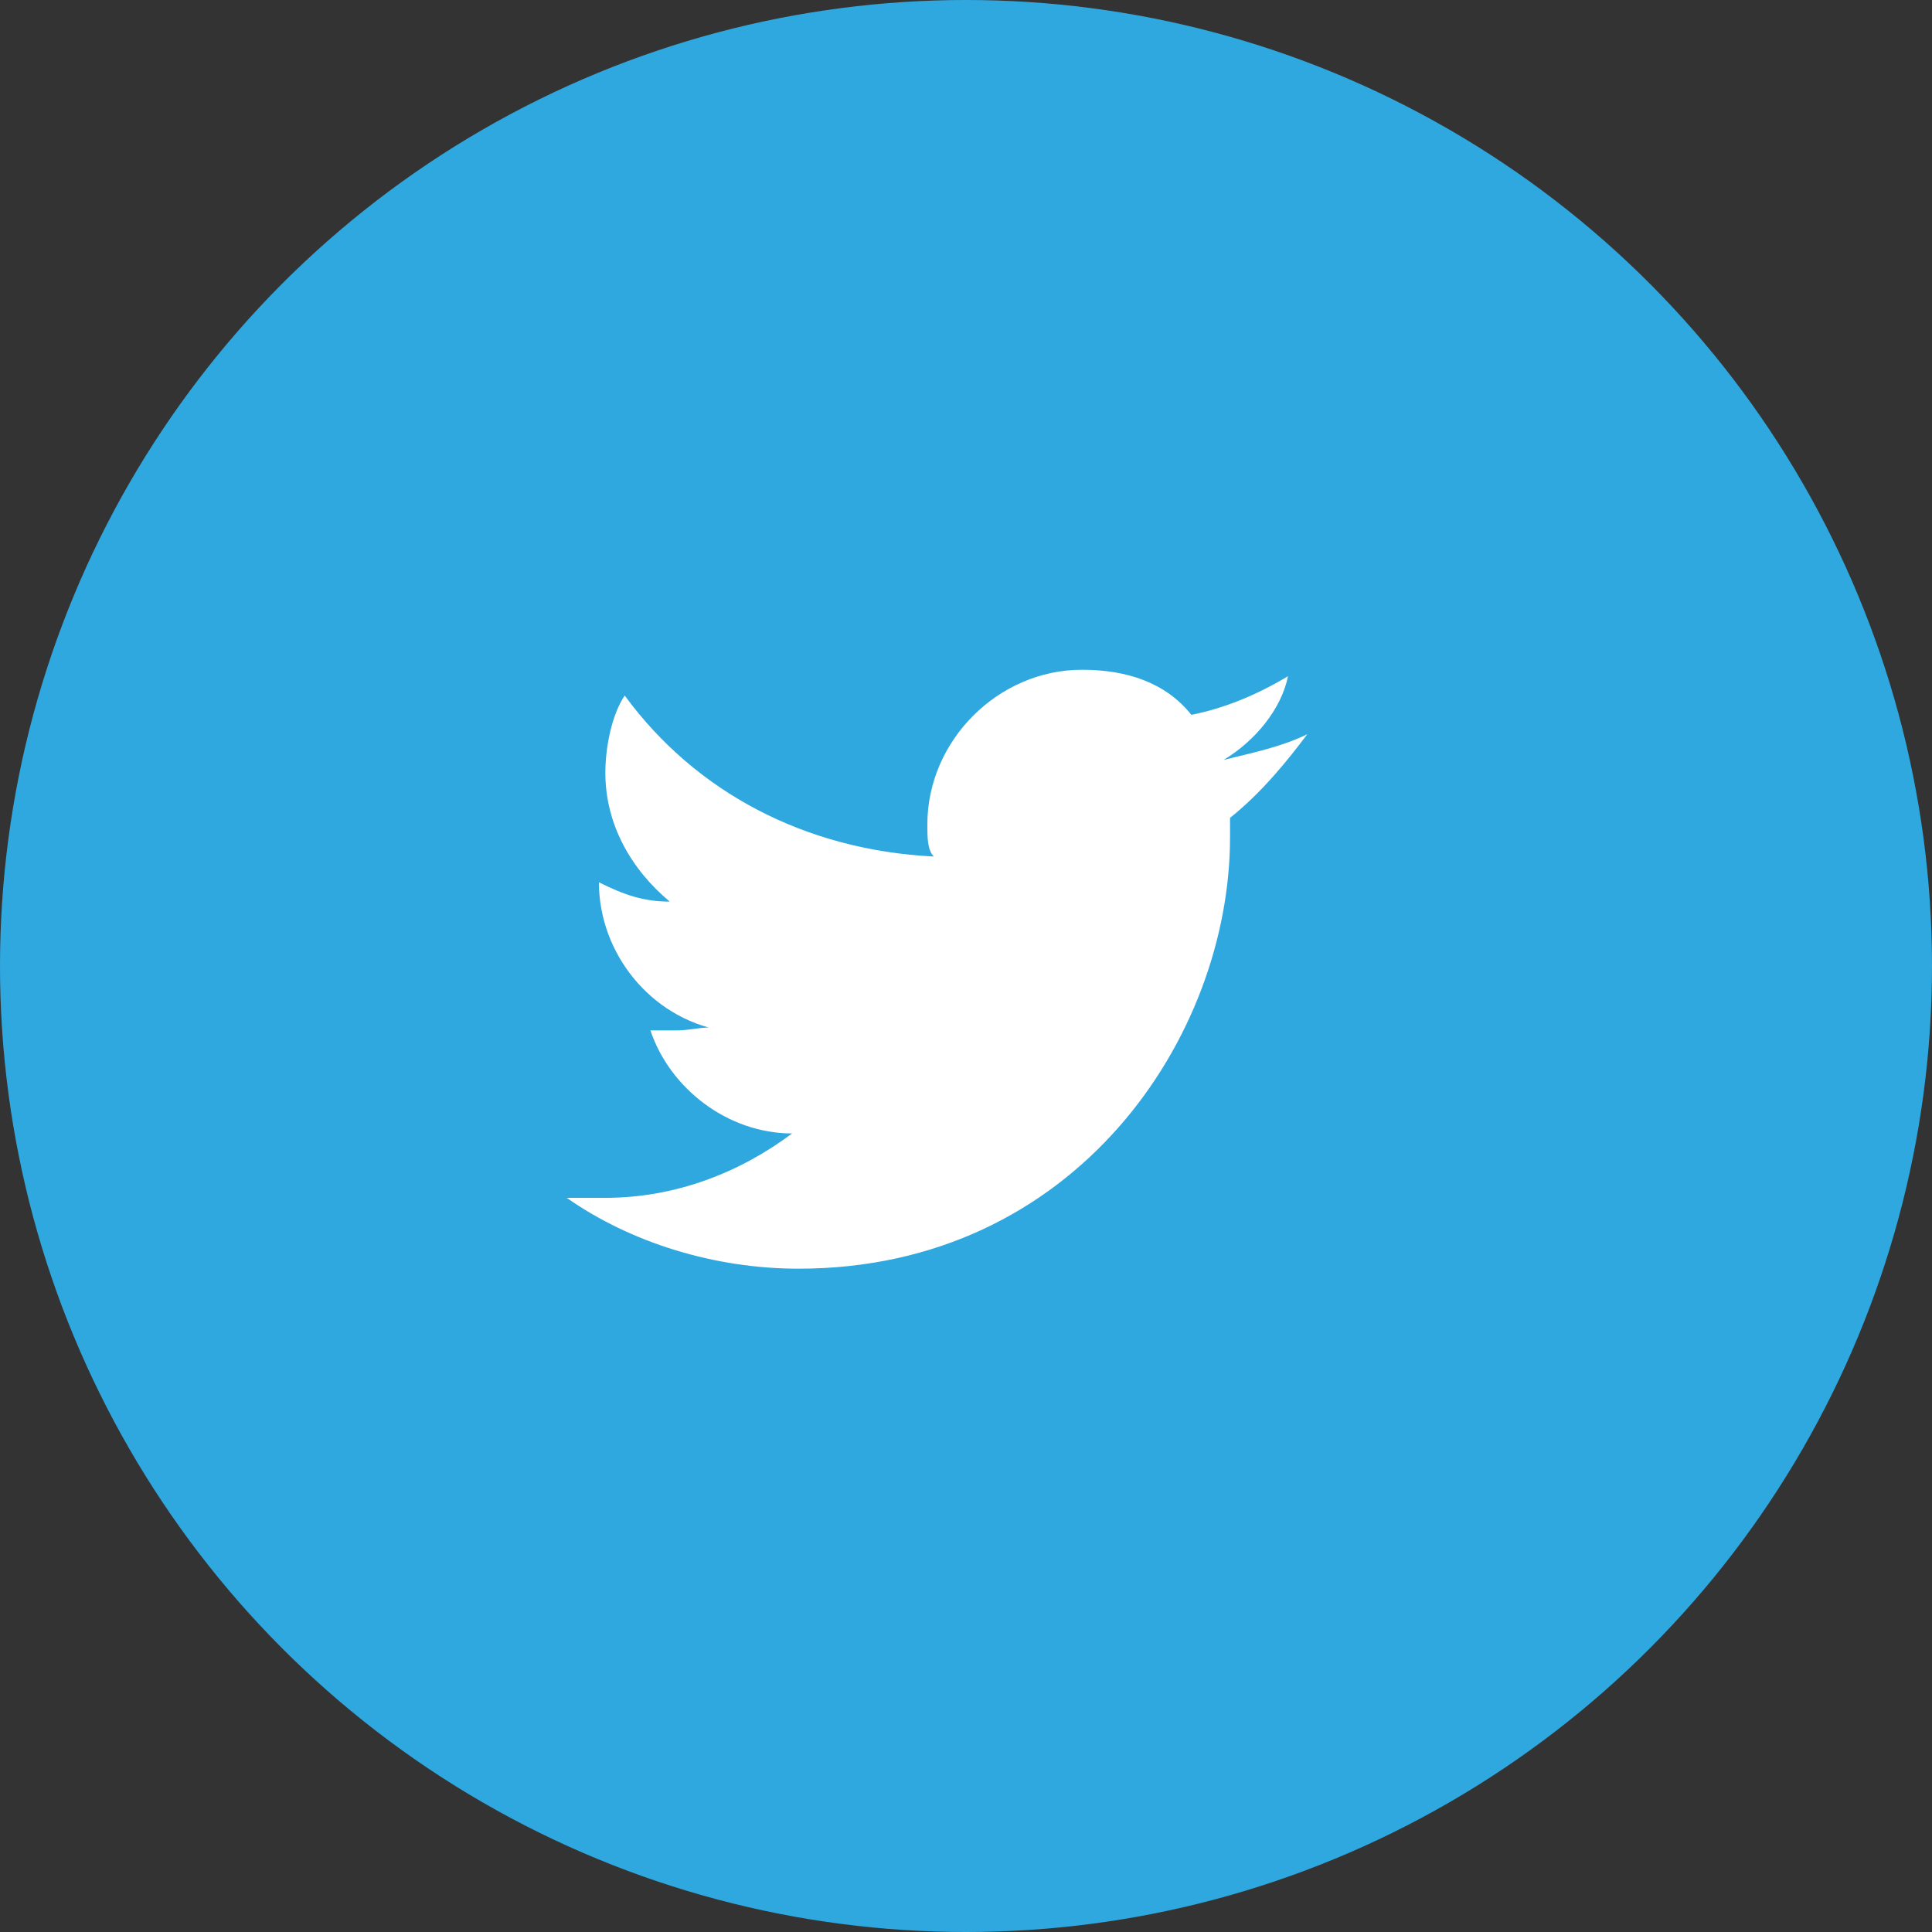 <svg xmlns="http://www.w3.org/2000/svg" viewBox="0 0 30 30" enable-background="new 0 0 30 30"><rect x="0" y="0" width="30" height="30" fill="#333333" stroke="none"/><style type="text/css">.st0{fill:#2FA8E0;} .st1{fill:#FFFFFF;}</style><circle class="st0" cx="15" cy="15" r="15"/><path class="st1" d="M20.3 11.4c-.4.2-.9.3-1.3.4.5-.3.9-.8 1-1.3-.5.3-1 .5-1.5.6-.4-.5-1-.7-1.7-.7-1.3 0-2.4 1.1-2.4 2.4 0 .2 0 .4.1.5-2-.1-3.7-1-4.8-2.5-.2.3-.3.8-.3 1.2 0 .8.4 1.5 1 2-.4 0-.7-.1-1.1-.3 0 1.1.8 2.1 1.9 2.3-.2-.1-.4 0-.7 0h-.4c.3.9 1.2 1.6 2.2 1.6-.8.6-1.8 1-2.9 1h-.6c1 .7 2.3 1.1 3.6 1.1 4.3 0 6.7-3.6 6.7-6.7v-.3c.5-.4.9-.9 1.2-1.3z"/></svg>